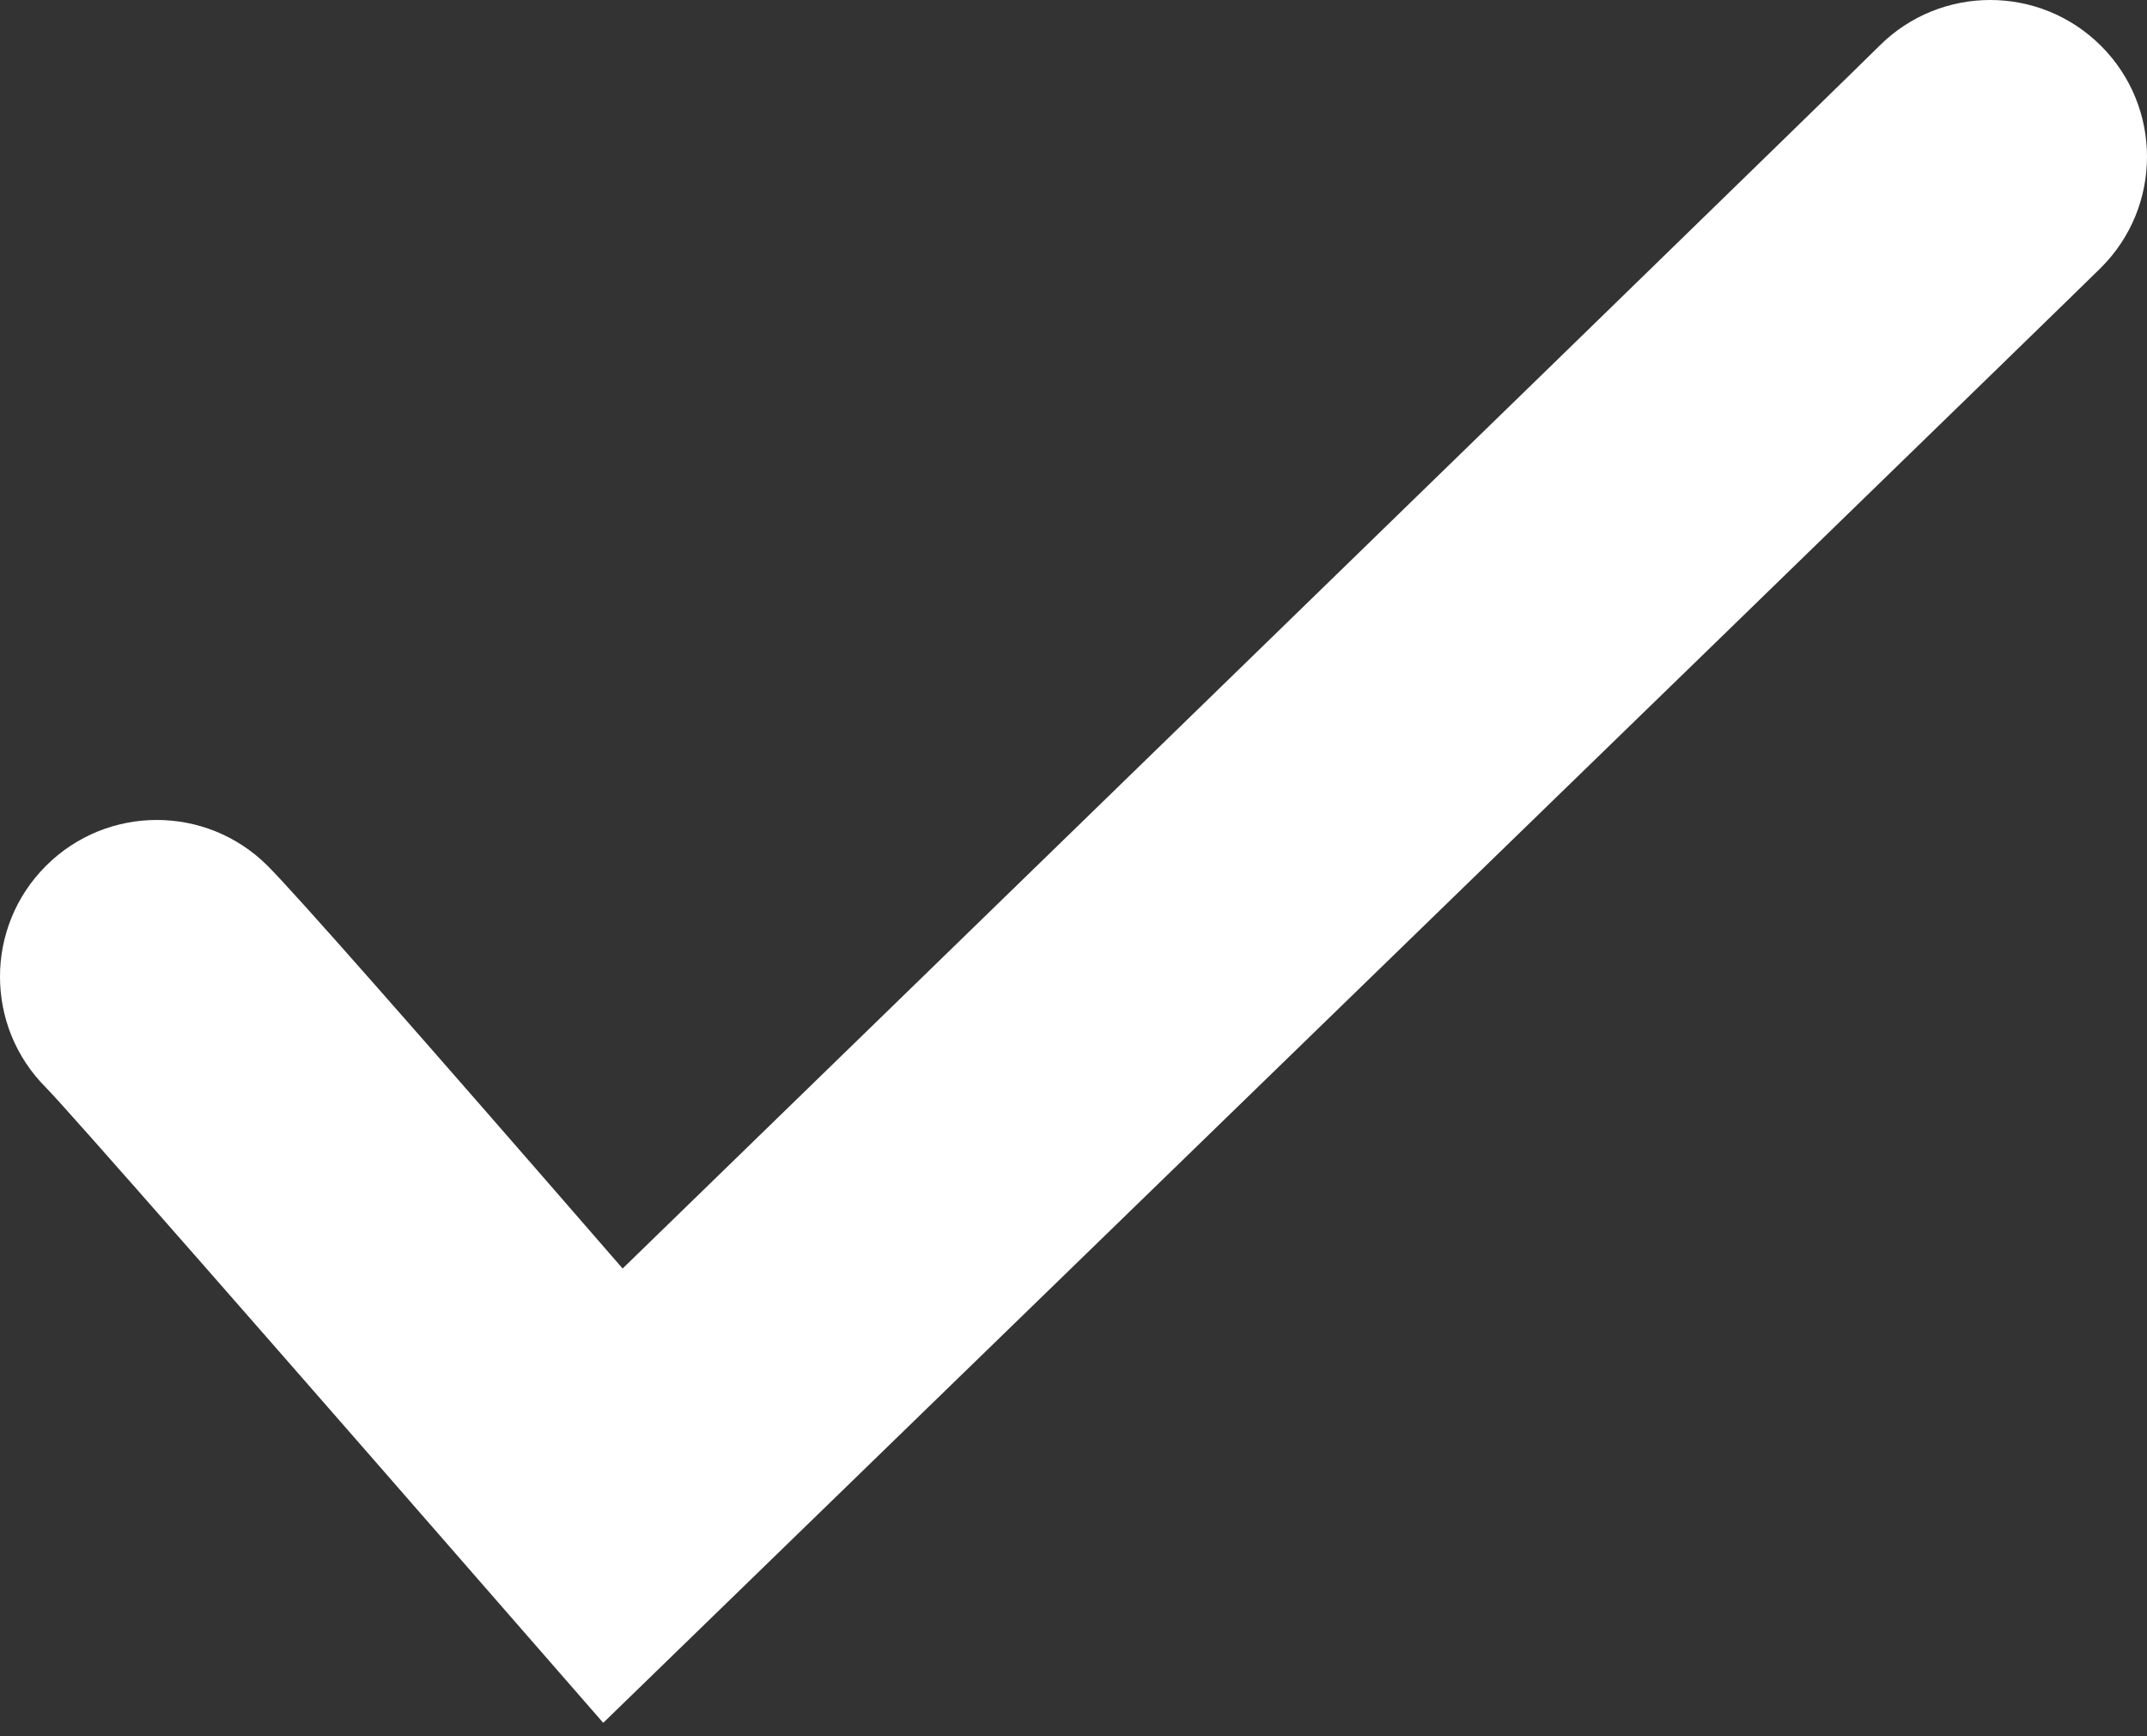 <?xml version="1.0" encoding="UTF-8"?>
<svg width="89px" height="72px" viewBox="0 0 89 72" version="1.1" xmlns="http://www.w3.org/2000/svg" xmlns:xlink="http://www.w3.org/1999/xlink">
    <rect x="0" y="0" width="89" height="72" fill="#333333" stroke="none"/>
    <!-- Generator: Sketch 50 (54983) - http://www.bohemiancoding.com/sketch -->
    <title>Combined Shape</title>
    <desc>Created with Sketch.</desc>
    <defs></defs>
    <g id="Page-1" stroke="none" stroke-width="1" fill="none" fill-rule="evenodd">
        <path d="M25.81,52.599 C59.411,19.93 76.776,3.032 77.904,1.904 C80.442,-0.635 84.558,-0.635 87.096,1.904 C89.635,4.442 89.635,8.558 87.096,11.096 C86.257,11.935 65.56,32.049 25.006,71.437 C10.407,54.679 2.706,45.899 1.904,45.096 C-0.635,42.558 -0.635,38.442 1.904,35.904 C4.442,33.365 8.558,33.365 11.096,35.904 C12.224,37.032 17.129,42.597 25.81,52.599 Z" id="Combined-Shape" fill="#FFFFFF"></path>
    </g>
</svg>